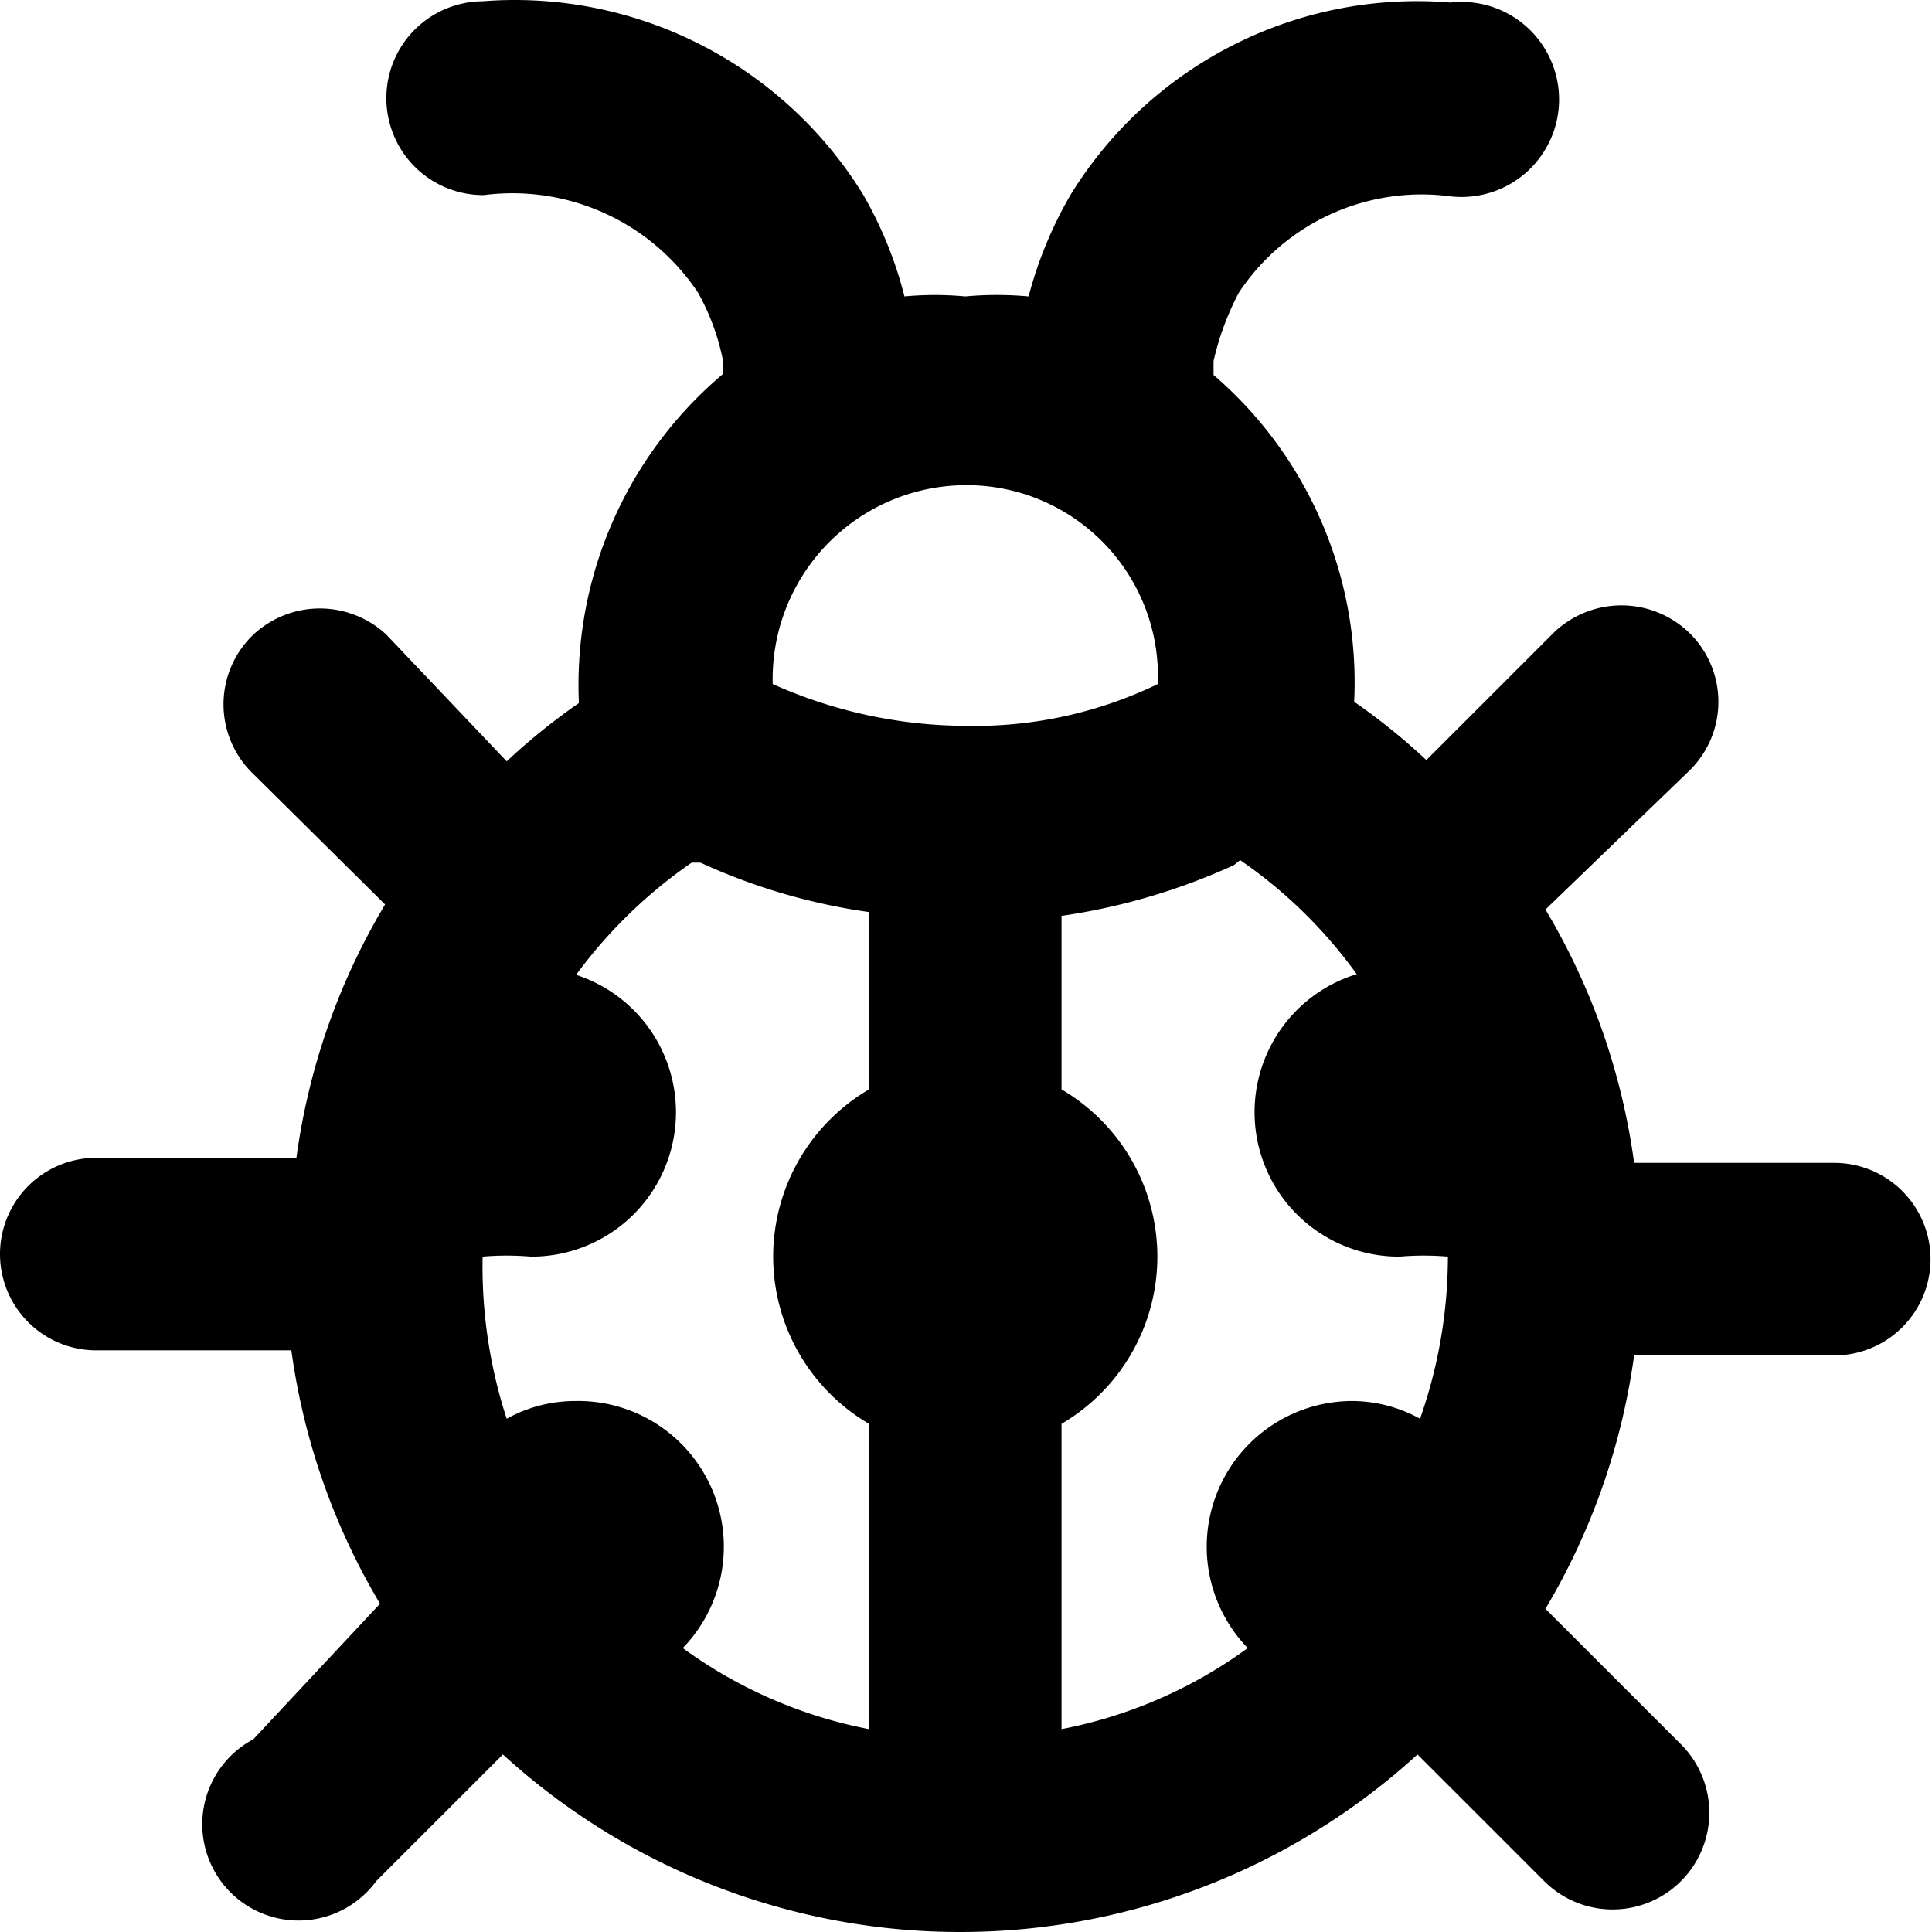 <?xml version="1.0" standalone="no"?><!DOCTYPE svg PUBLIC "-//W3C//DTD SVG 1.1//EN" "http://www.w3.org/Graphics/SVG/1.1/DTD/svg11.dtd"><svg t="1606124221737" class="icon" viewBox="0 0 1024 1024" version="1.1" xmlns="http://www.w3.org/2000/svg" p-id="37223" xmlns:xlink="http://www.w3.org/1999/xlink" width="200" height="200"><defs><style type="text/css"></style></defs><path d="M304.148 516.312a76.54 76.54 0 0 1-22.828 149.724 151.067 151.067 0 0 0-25.513 0A259.835 259.835 0 0 0 268.563 751.977a74.526 74.526 0 0 1 36.256-9.4A77.212 77.212 0 0 1 361.889 873.501a246.407 246.407 0 0 0 98.697 42.97v-161.809a102.725 102.725 0 0 1 0-177.252v-93.997a320.261 320.261 0 0 1-89.297-26.185h-4.7a257.149 257.149 0 0 0-62.441 61.098m207.465-261.178A102.725 102.725 0 0 0 409.559 362.56a252.449 252.449 0 0 0 103.397 22.156 222.907 222.907 0 0 0 100.711-22.156 101.383 101.383 0 0 0-102.054-105.411m142.338 201.422a335.704 335.704 0 0 1-91.311 26.856v91.983a102.725 102.725 0 0 1 0 177.252v161.809A246.407 246.407 0 0 0 661.336 873.501a77.212 77.212 0 0 1 55.055-130.924 74.526 74.526 0 0 1 36.256 9.4 259.835 259.835 0 0 0 14.771-85.94 151.067 151.067 0 0 0-25.513 0 76.54 76.54 0 0 1-22.828-149.724 251.778 251.778 0 0 0-61.77-60.427M567.339 103.397a215.522 215.522 0 0 1 201.422-102.054 51.698 51.698 0 1 1 0 102.725 116.154 116.154 0 0 0-112.125 51.027 147.71 147.71 0 0 0-13.428 36.256v7.385a214.85 214.85 0 0 1 74.526 173.223 335.704 335.704 0 0 1 38.27 30.885l67.141-67.141a51.698 51.698 0 0 1 72.512 0 51.027 51.027 0 0 1 0 72.512l-76.54 73.855a353.832 353.832 0 0 1 46.999 134.282h106.082a51.027 51.027 0 0 1 0 102.054H866.116a357.189 357.189 0 0 1-46.999 134.282l71.841 71.841a51.027 51.027 0 1 1-72.512 72.512l-67.141-67.141a359.203 359.203 0 0 1-484.756 0l-67.141 67.141A51.027 51.027 0 1 1 134.282 921.843l67.141-71.841a357.189 357.189 0 0 1-46.999-134.282H51.027a51.027 51.027 0 0 1 0-102.054h106.082a353.832 353.832 0 0 1 46.999-134.282L134.282 410.23A51.027 51.027 0 0 1 134.282 336.375a51.698 51.698 0 0 1 70.498 0L268.563 403.516a335.704 335.704 0 0 1 38.27-30.885 215.522 215.522 0 0 1 76.54-174.566 42.97 42.97 0 0 1 0-6.043 122.196 122.196 0 0 0-13.428-36.927 118.168 118.168 0 0 0-113.468-51.698A51.027 51.027 0 0 1 255.806 0.671a216.865 216.865 0 0 1 201.422 102.054 210.822 210.822 0 0 1 22.156 54.384 173.895 173.895 0 0 1 32.228 0 183.966 183.966 0 0 1 33.57 0 216.193 216.193 0 0 1 22.156-53.713" p-id="37224"></path></svg>
